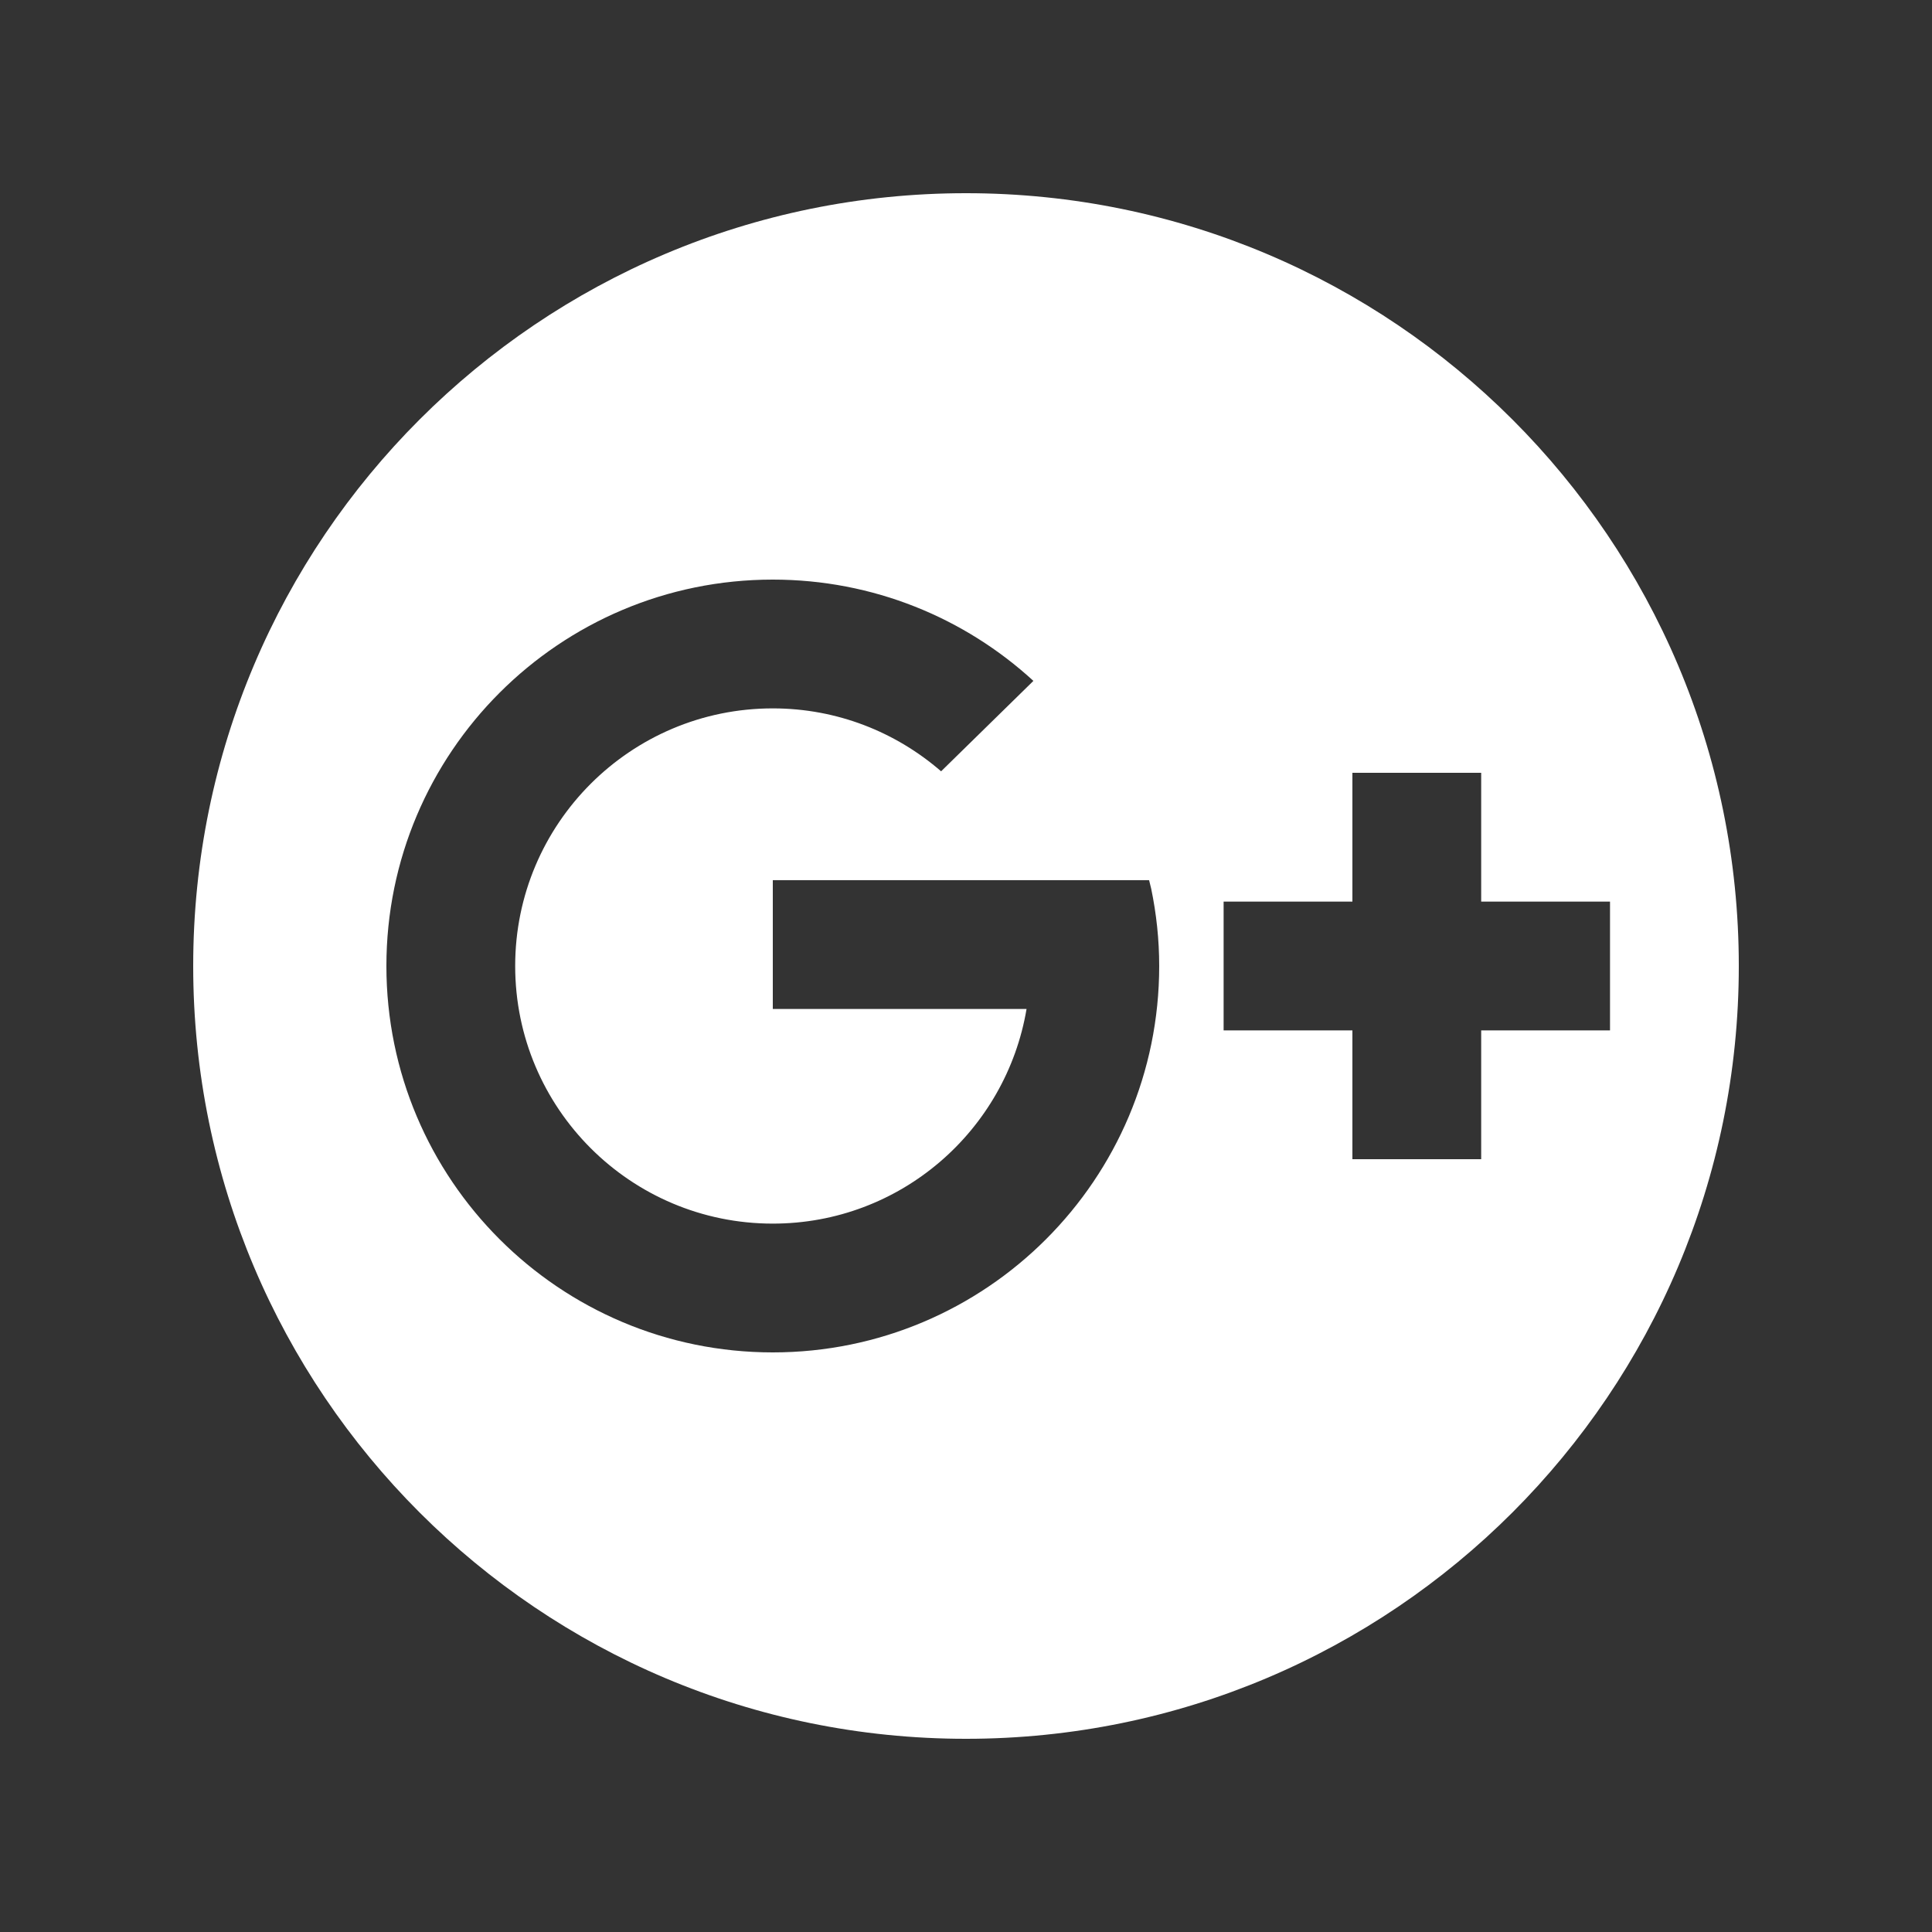 <svg width="35" height="35" viewBox="0 0 35 35" fill="none" xmlns="http://www.w3.org/2000/svg">
<rect x="0" y="0" width="35" height="35" fill="#333333" stroke="none"/>
<path d="M17.5 3.5C9.768 3.5 3.5 9.768 3.5 17.5C3.5 25.232 9.768 31.5 17.5 31.5C25.232 31.5 31.5 25.232 31.5 17.5C31.5 9.768 25.232 3.5 17.5 3.5ZM14 24.5C10.134 24.5 7 21.366 7 17.5C7 13.634 10.134 10.5 14 10.5C15.82 10.5 17.478 11.195 18.721 12.335L17.049 13.973C16.231 13.264 15.167 12.833 14 12.833C11.423 12.833 9.333 14.923 9.333 17.5C9.333 20.077 11.423 22.167 14 22.167C16.311 22.167 18.226 20.484 18.597 18.278H14V15.945H20.817L20.855 16.1C20.949 16.553 21 17.02 21 17.5C21 21.366 17.866 24.5 14 24.5ZM26.833 18.667V21H24.5V18.667H22.167V16.333H24.5V14H26.833V16.333H29.167V18.667H26.833Z" fill="white"/>
</svg>
